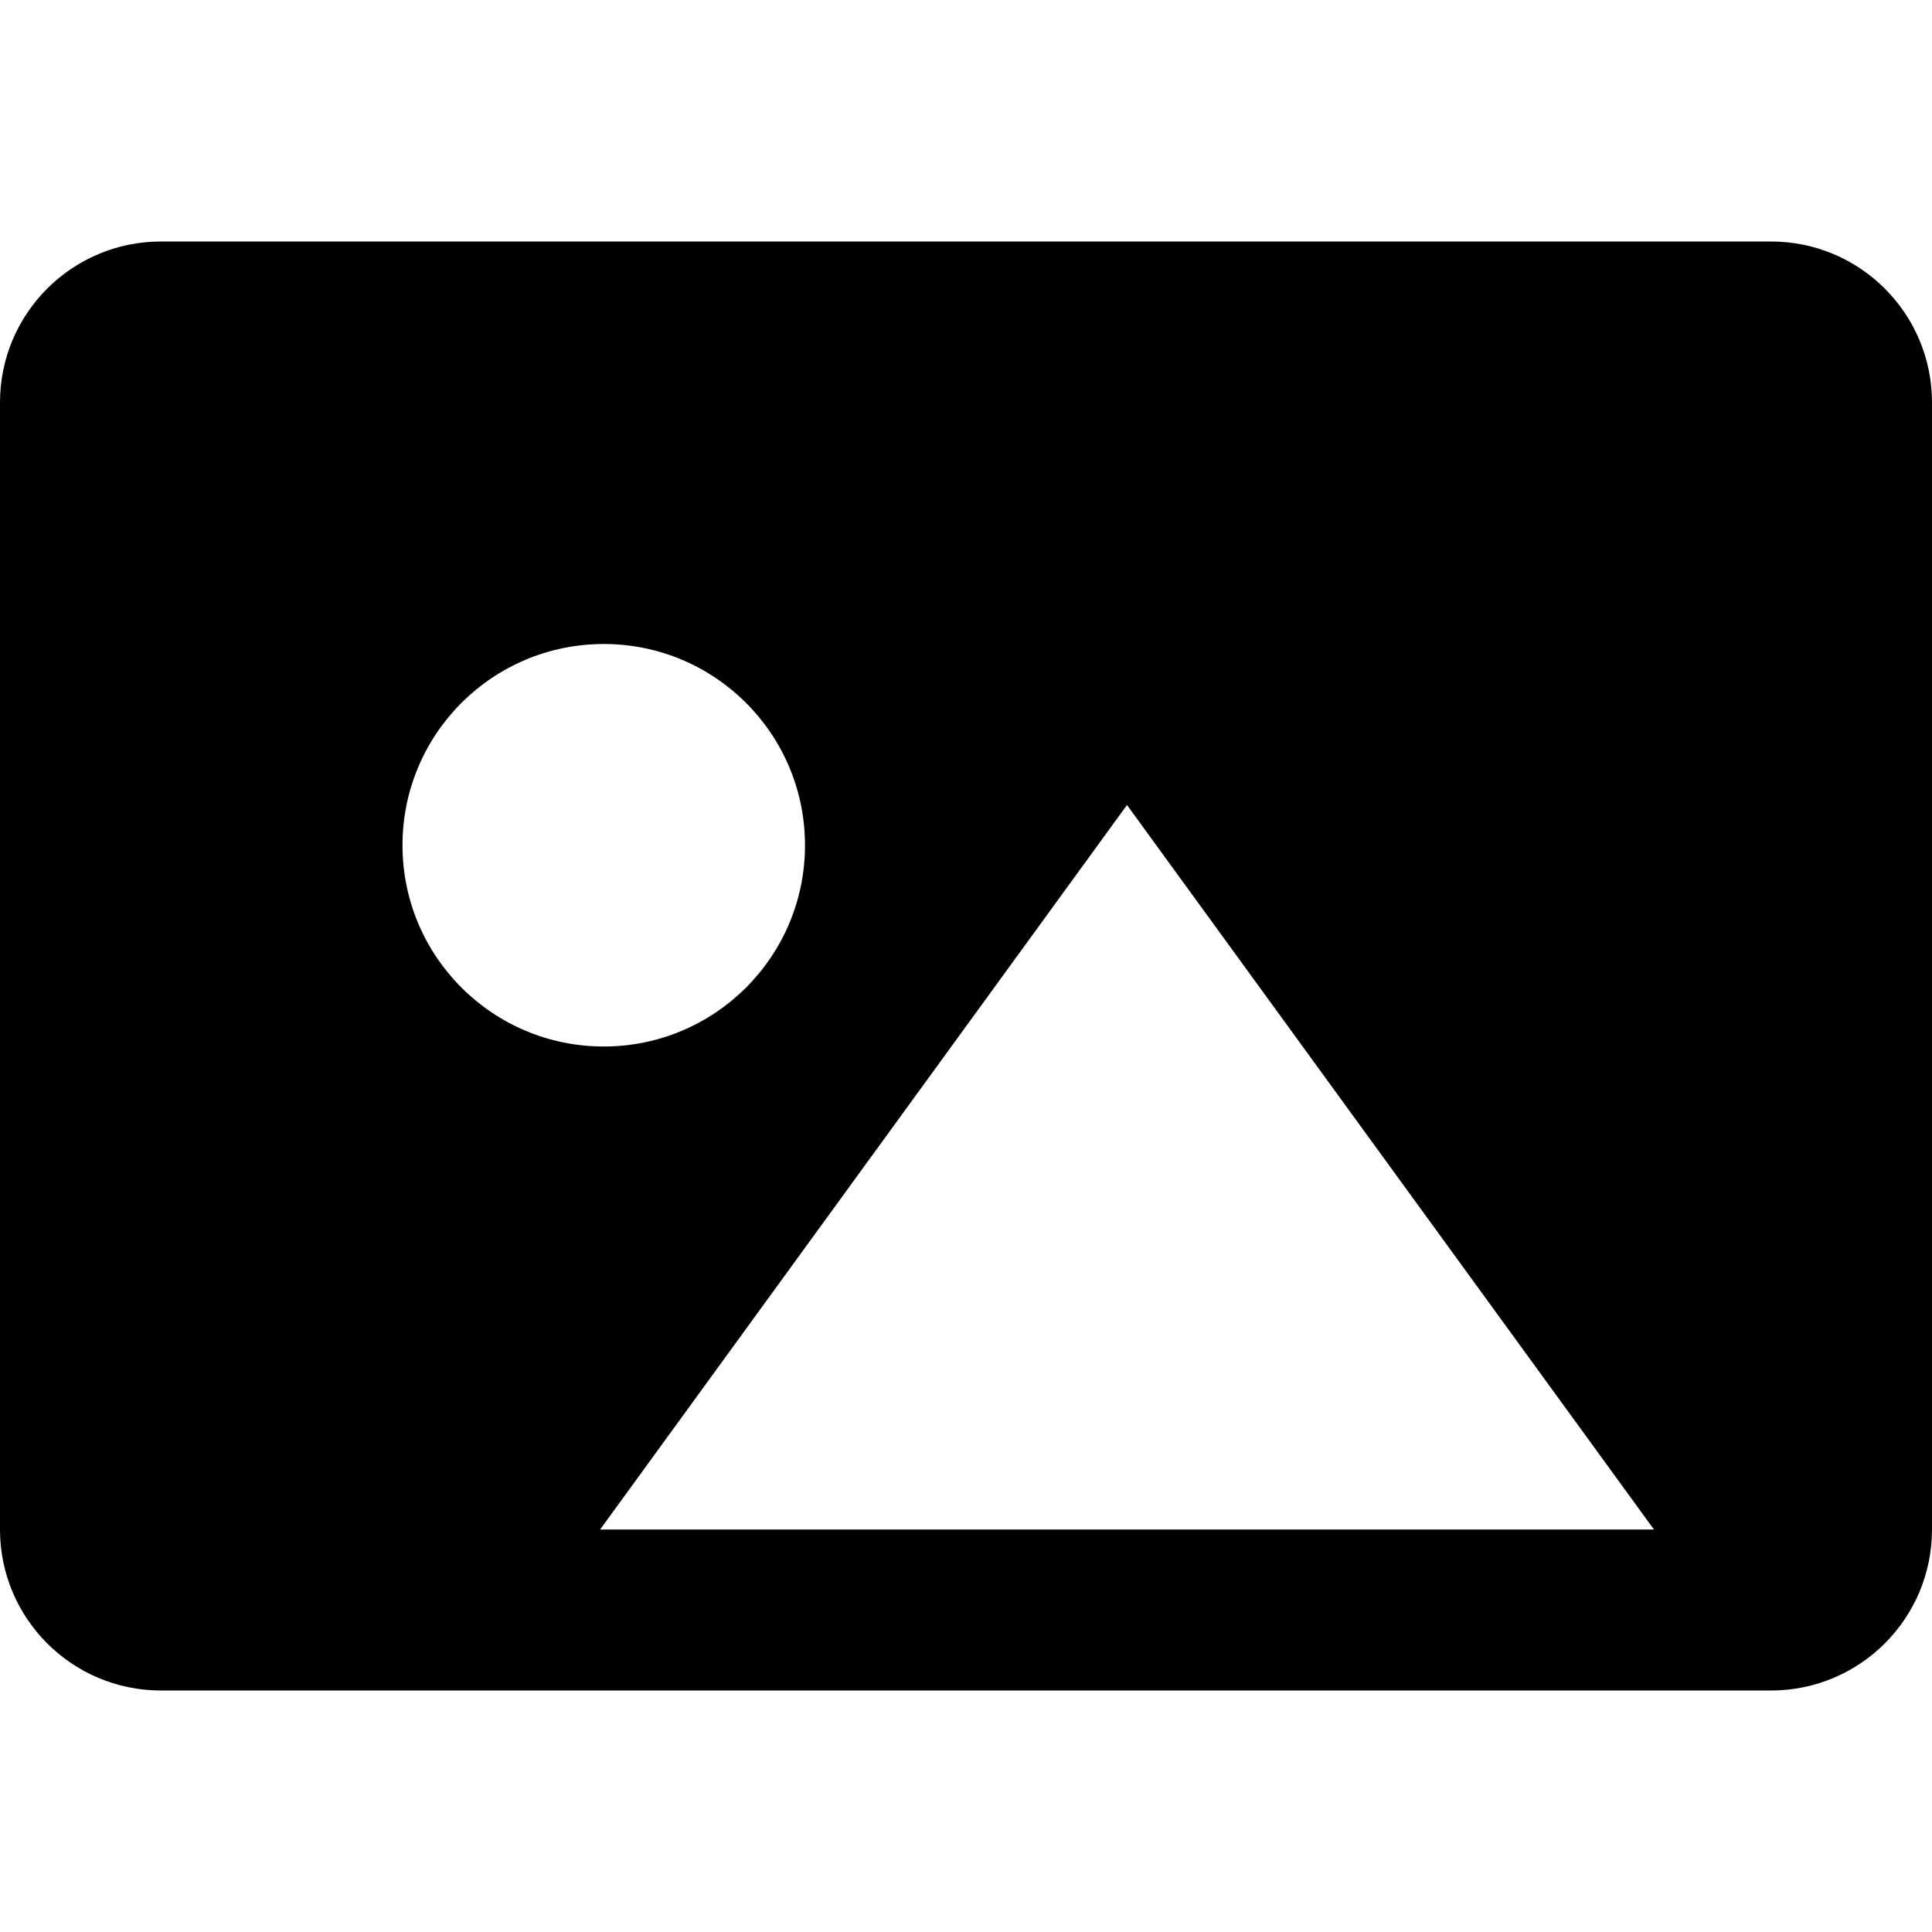 <svg width="1em" height="1em" viewBox="0 0 24 24" fill="none" xmlns="http://www.w3.org/2000/svg">
<path fill-rule="evenodd" clip-rule="evenodd" d="M0 5C0 3.895 0.895 3 2 3H22C23.105 3 24 3.895 24 5V19C24 20.105 23.105 21 22 21H20.036H6H2C0.895 21 0 20.105 0 19V5ZM7.455 19H20.546L14 10L7.455 19ZM7.5 13C8.881 13 10 11.881 10 10.5C10 9.119 8.881 8 7.5 8C6.119 8 5 9.119 5 10.5C5 11.881 6.119 13 7.5 13Z" fill="currentColor"/>
</svg>
